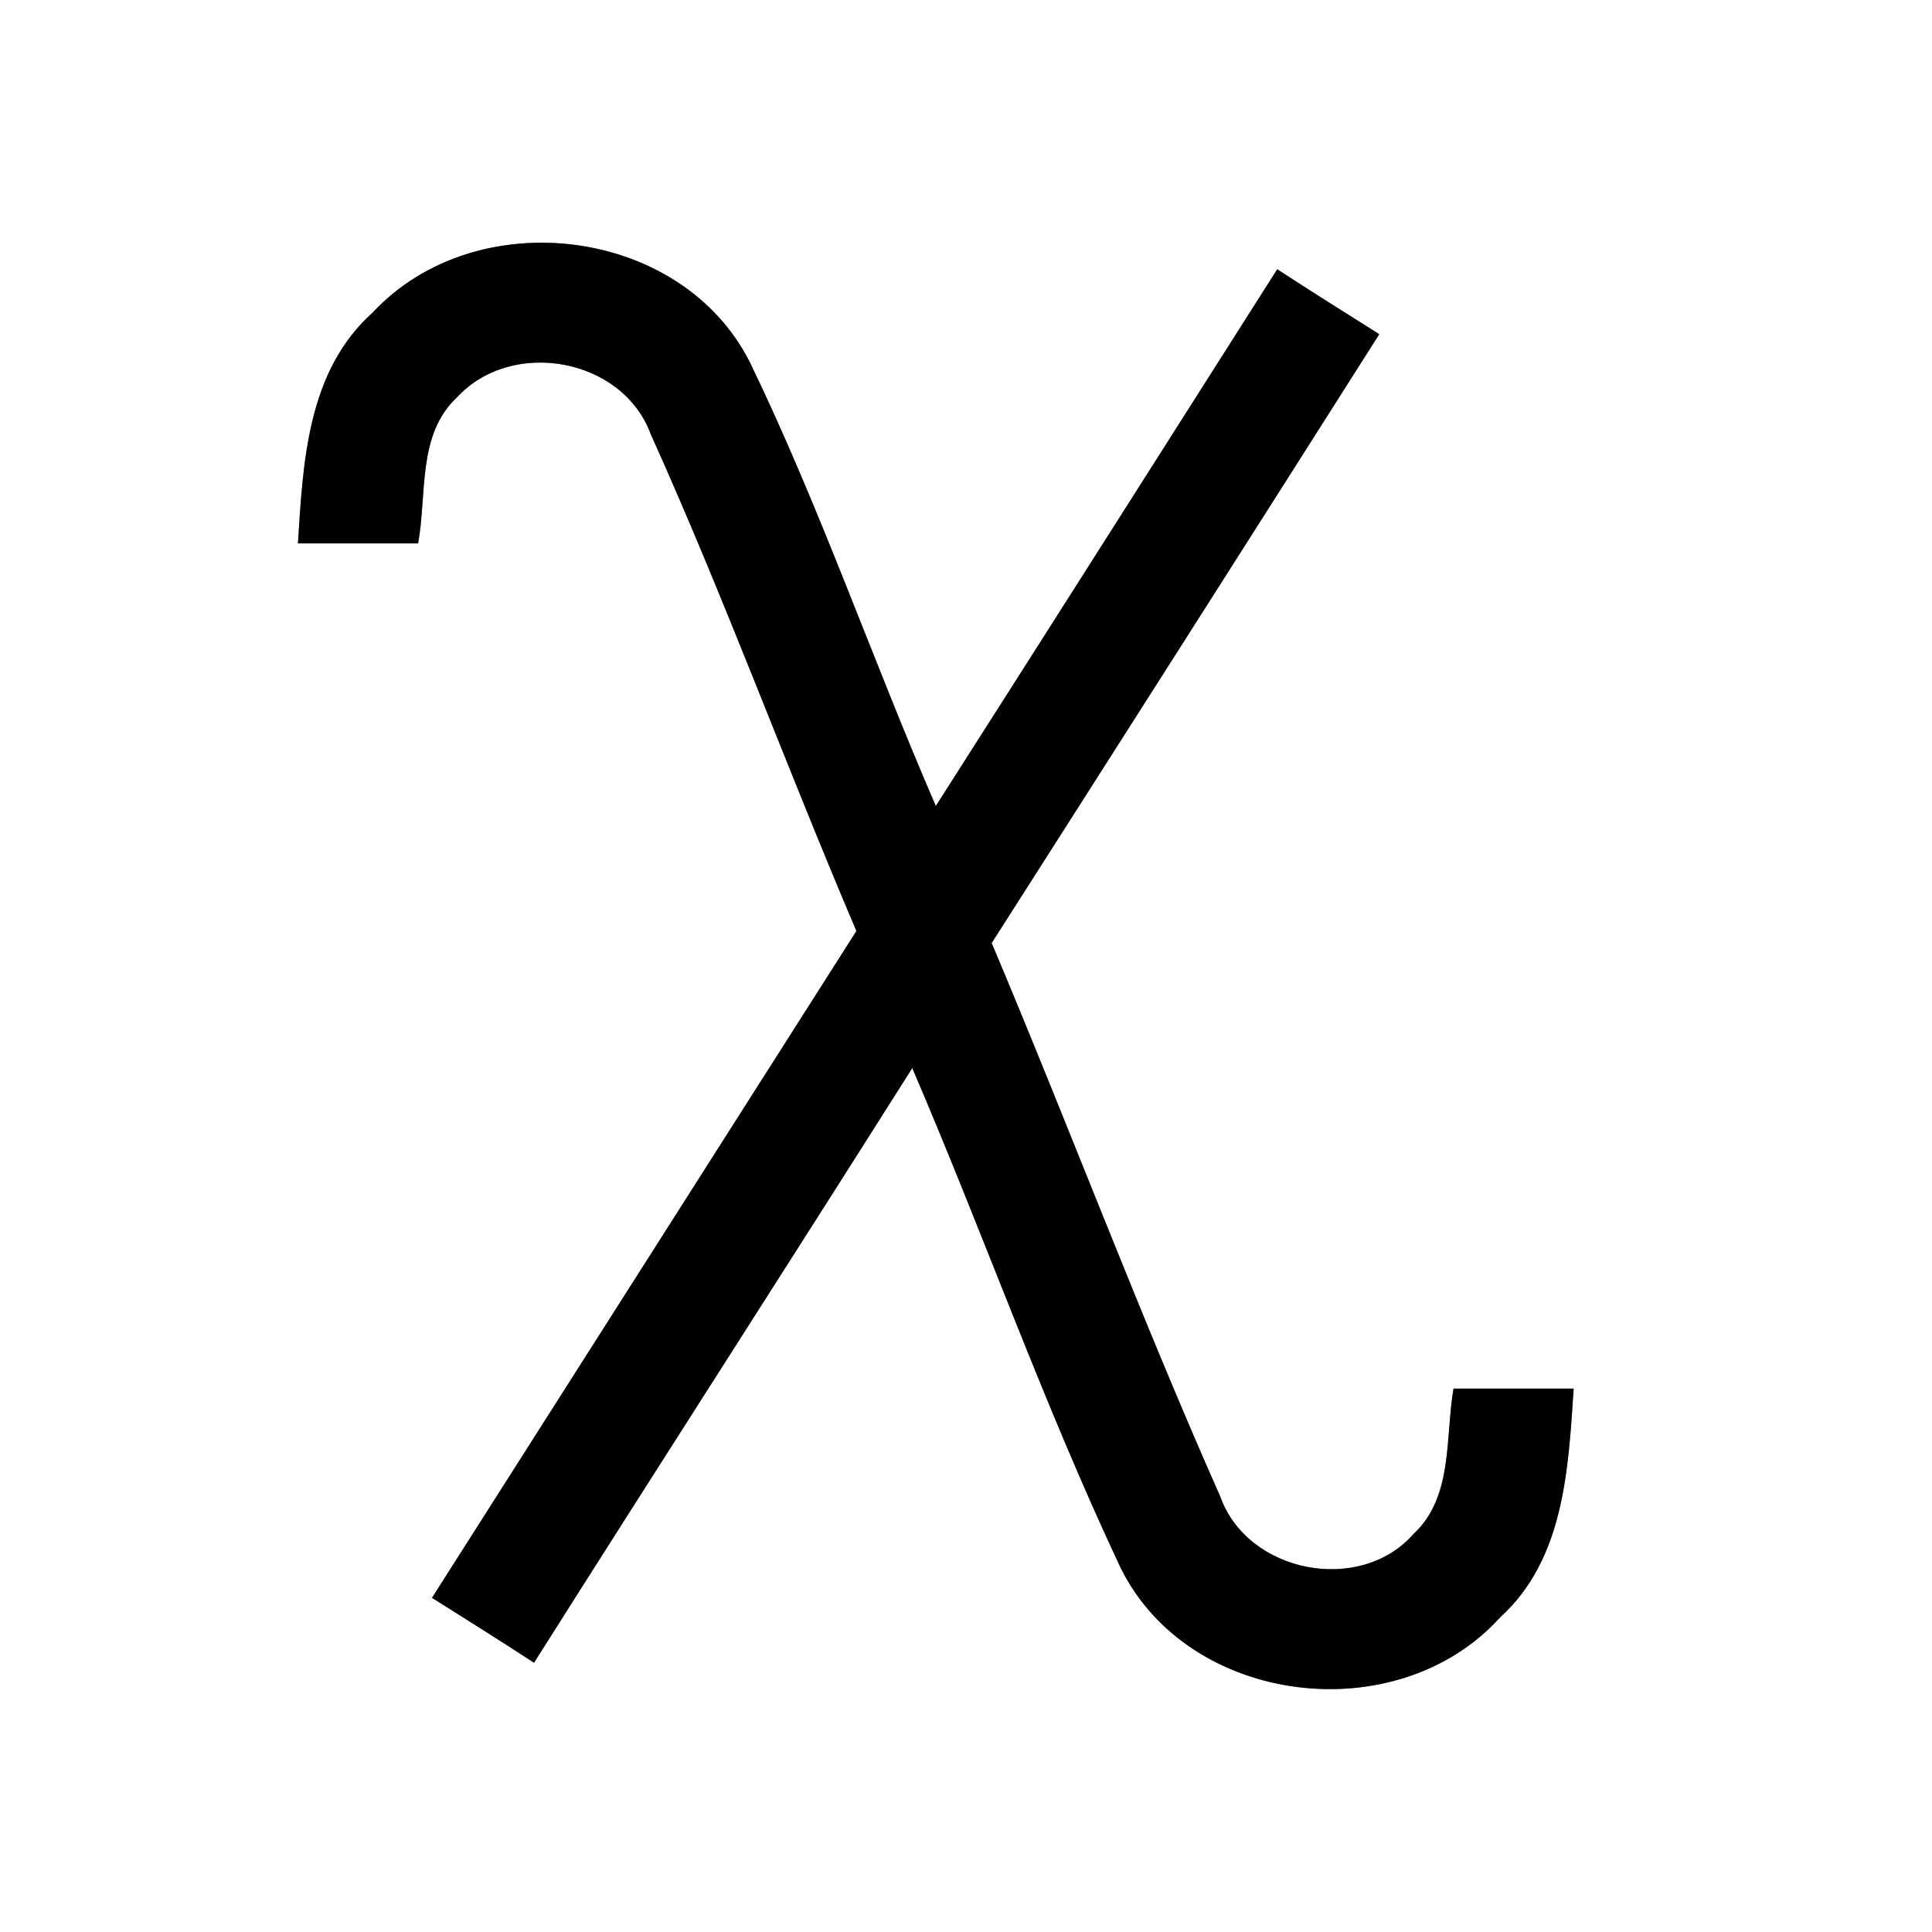 <?xml version="1.0" encoding="UTF-8" ?>
<!DOCTYPE svg PUBLIC "-//W3C//DTD SVG 1.1//EN" "http://www.w3.org/Graphics/SVG/1.1/DTD/svg11.dtd">
<svg width="64pt" height="64pt" viewBox="0 0 64 64" version="1.1" xmlns="http://www.w3.org/2000/svg">
<rect x="0" y="0" width="64" height="64" fill="#808080" stroke="none"/>
<g id="#ffffffff">
<path fill="#ffffff" opacity="1.00" d=" M 0.00 0.00 L 64.00 0.00 L 64.00 64.00 L 0.00 64.00 L 0.00 0.00 M 12.35 10.35 C 10.18 12.29 10.04 15.30 9.87 18.00 C 11.20 18.00 12.52 18.00 13.85 18.00 C 14.15 16.38 13.81 14.40 15.14 13.16 C 16.96 11.19 20.63 11.85 21.56 14.39 C 24.00 19.80 26.04 25.38 28.37 30.84 C 23.68 38.20 19.00 45.57 14.31 52.93 C 15.44 53.64 16.57 54.35 17.69 55.08 C 21.85 48.50 26.06 41.96 30.22 35.38 C 32.58 40.87 34.57 46.52 37.12 51.93 C 39.38 56.52 46.29 57.34 49.69 53.58 C 51.82 51.65 51.95 48.67 52.13 46.00 C 50.81 46.00 49.48 46.00 48.15 46.00 C 47.87 47.61 48.15 49.58 46.83 50.81 C 45.05 52.84 41.32 52.11 40.42 49.57 C 37.74 43.53 35.42 37.33 32.85 31.24 C 37.14 24.52 41.42 17.80 45.69 11.07 C 44.56 10.36 43.43 9.65 42.31 8.92 C 38.54 14.85 34.78 20.78 31.00 26.70 C 28.89 21.83 27.16 16.80 24.85 12.02 C 22.58 7.49 15.77 6.68 12.35 10.35 Z" />
</g>
<g id="#000000ff">
<path fill="#000000" opacity="1.00" d=" M 12.35 10.35 C 15.77 6.68 22.58 7.49 24.85 12.02 C 27.16 16.80 28.89 21.83 31.00 26.70 C 34.78 20.78 38.54 14.85 42.31 8.92 C 43.43 9.65 44.56 10.36 45.69 11.07 C 41.42 17.80 37.14 24.52 32.85 31.24 C 35.42 37.33 37.74 43.53 40.42 49.57 C 41.32 52.11 45.05 52.84 46.83 50.81 C 48.15 49.58 47.87 47.61 48.15 46.00 C 49.48 46.00 50.81 46.00 52.13 46.00 C 51.95 48.67 51.82 51.65 49.69 53.58 C 46.29 57.34 39.38 56.52 37.12 51.93 C 34.57 46.52 32.58 40.87 30.22 35.38 C 26.06 41.96 21.85 48.50 17.69 55.08 C 16.57 54.35 15.44 53.64 14.31 52.93 C 19.00 45.57 23.68 38.20 28.37 30.84 C 26.04 25.38 24.00 19.80 21.56 14.39 C 20.63 11.85 16.96 11.19 15.14 13.16 C 13.81 14.40 14.15 16.38 13.85 18.00 C 12.52 18.00 11.20 18.00 9.87 18.00 C 10.04 15.30 10.18 12.29 12.35 10.35 Z" />
</g>
</svg>
